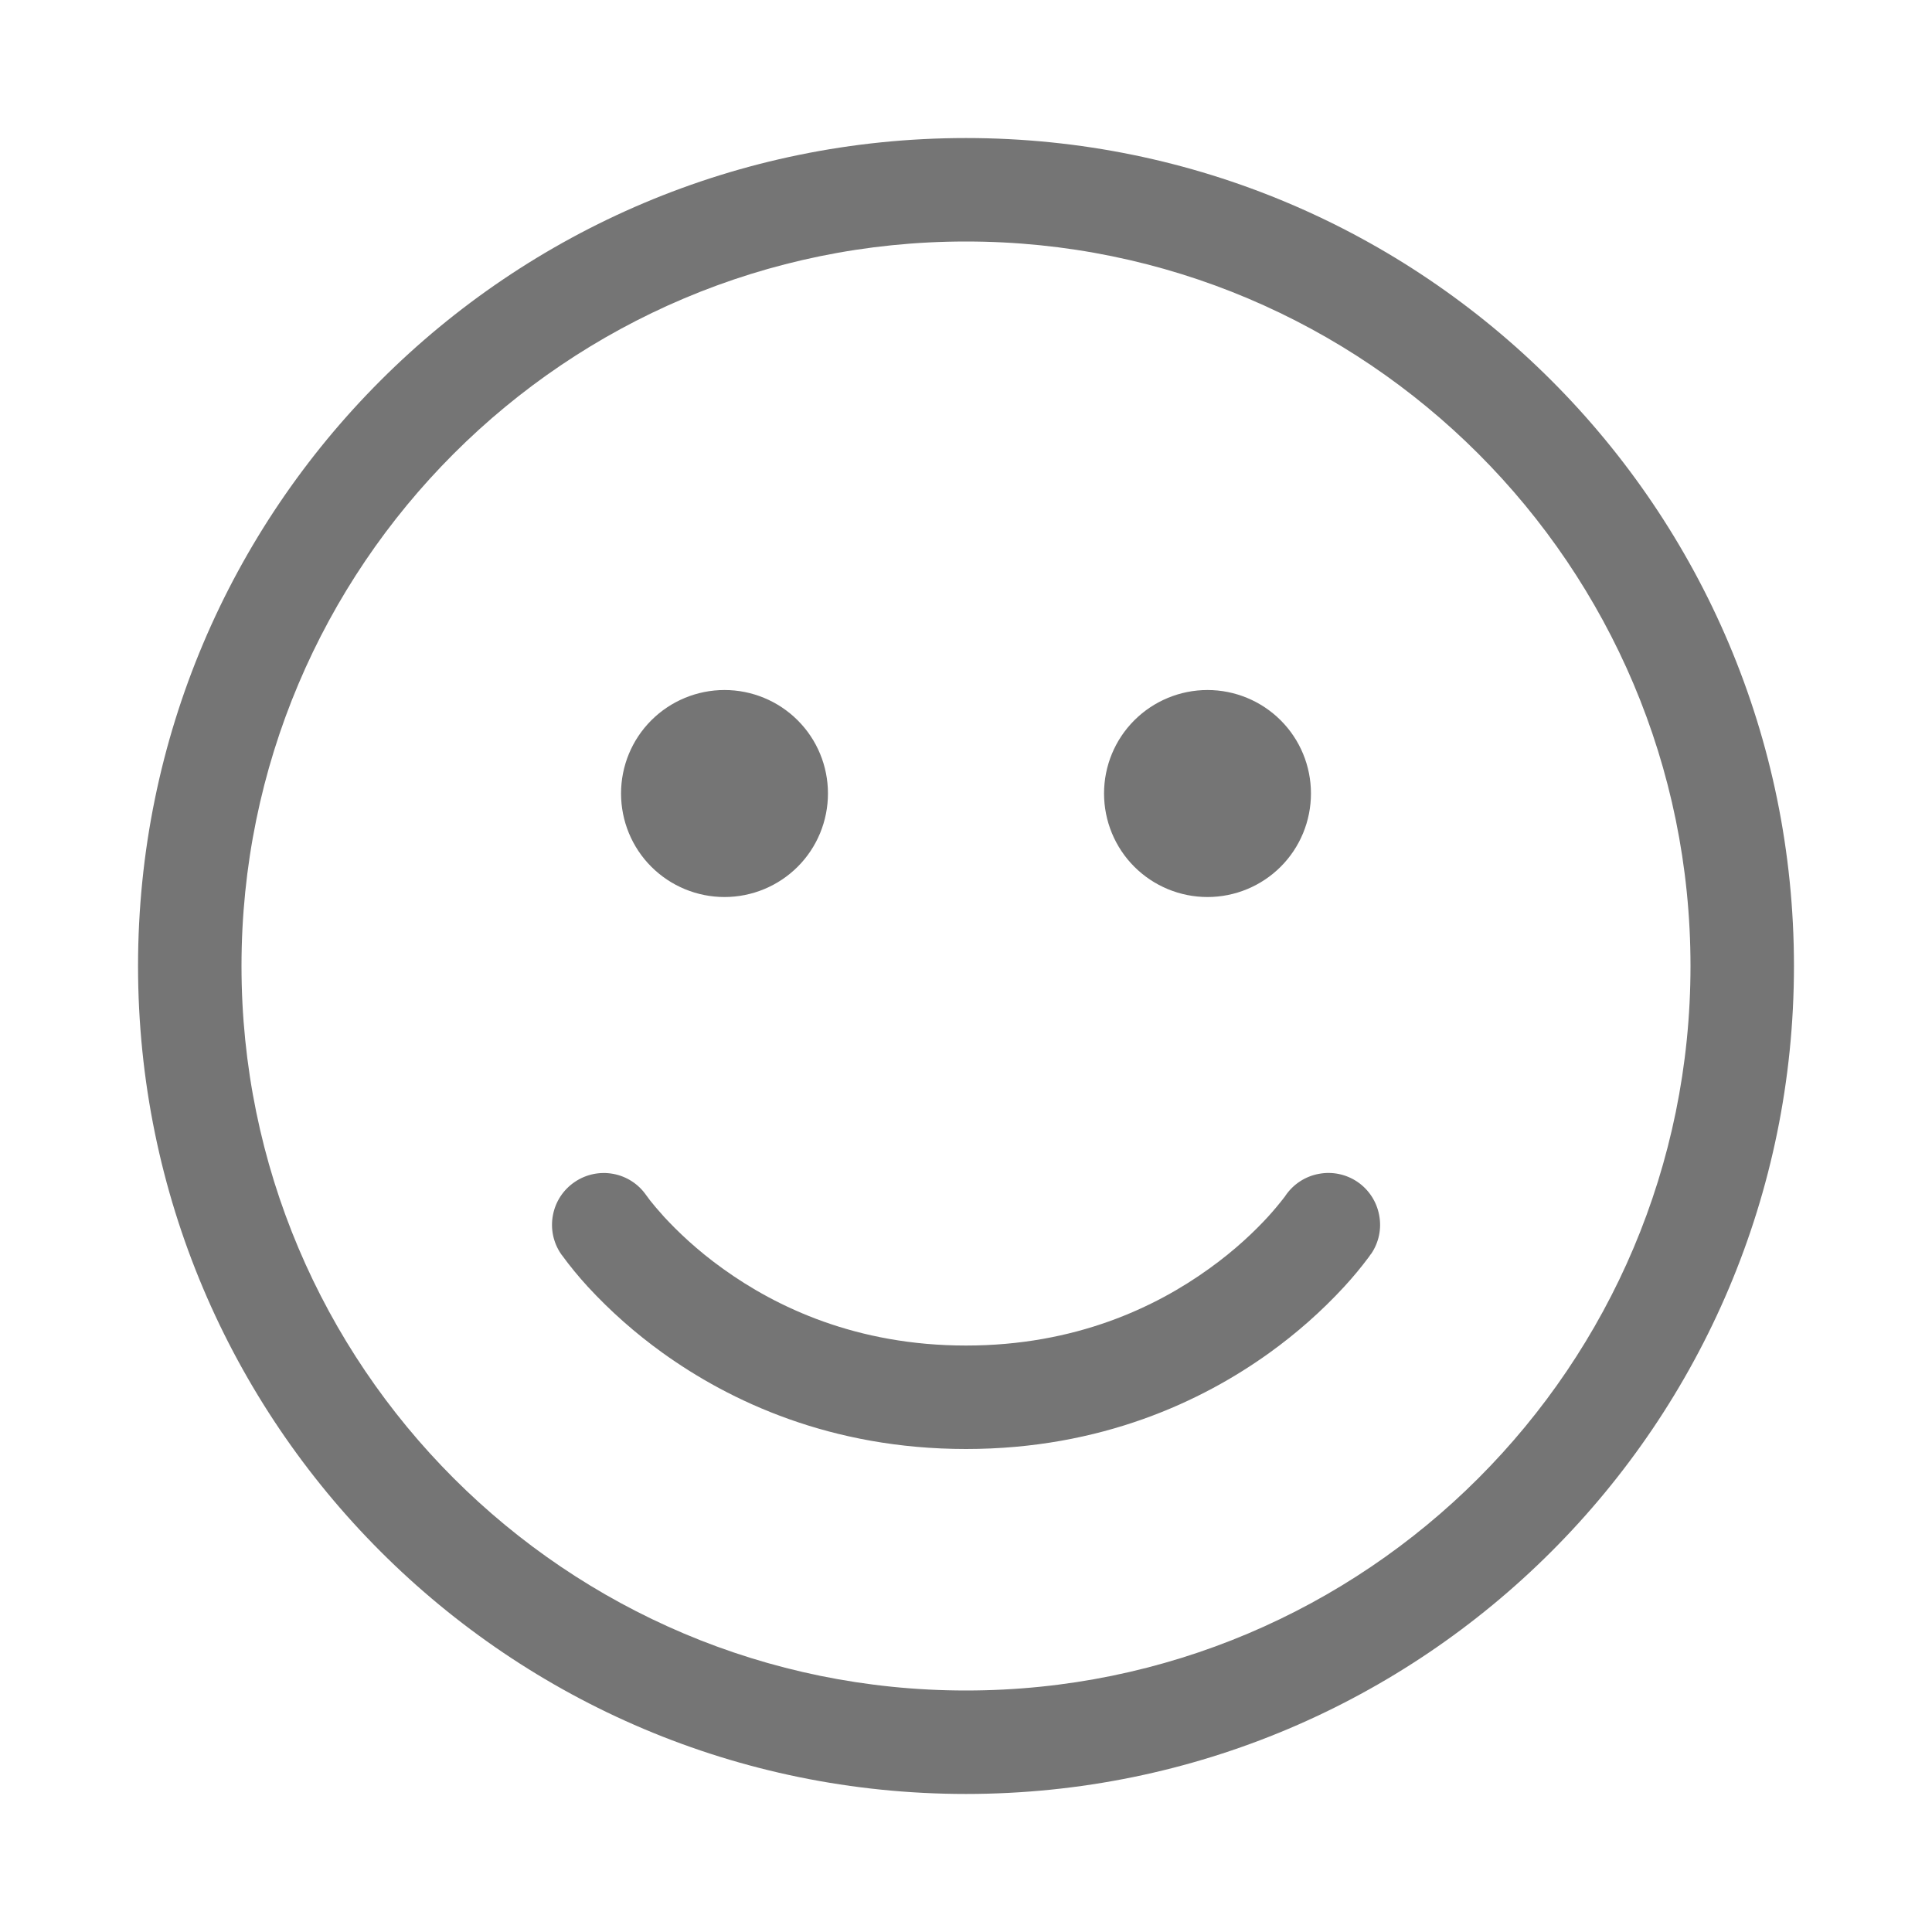 <svg width="20" height="20" viewBox="0 0 20 20" fill="none" xmlns="http://www.w3.org/2000/svg">
<path d="M12.5 9.286C12.784 9.286 13.057 9.173 13.258 8.972C13.459 8.771 13.571 8.498 13.571 8.214C13.571 7.93 13.459 7.658 13.258 7.457C13.057 7.256 12.784 7.143 12.5 7.143C12.216 7.143 11.943 7.256 11.742 7.457C11.541 7.658 11.429 7.93 11.429 8.214C11.429 8.498 11.541 8.771 11.742 8.972C11.943 9.173 12.216 9.286 12.5 9.286ZM8.571 8.214C8.571 8.498 8.459 8.771 8.258 8.972C8.057 9.173 7.784 9.286 7.5 9.286C7.216 9.286 6.943 9.173 6.742 8.972C6.541 8.771 6.429 8.498 6.429 8.214C6.429 7.93 6.541 7.658 6.742 7.457C6.943 7.256 7.216 7.143 7.5 7.143C7.784 7.143 8.057 7.256 8.258 7.457C8.459 7.658 8.571 7.93 8.571 8.214ZM5.949 12.236C6.066 12.156 6.21 12.126 6.349 12.152C6.488 12.178 6.611 12.258 6.691 12.375L6.698 12.384L6.729 12.426C6.759 12.464 6.808 12.523 6.874 12.596C7.008 12.741 7.211 12.939 7.487 13.136C8.036 13.531 8.866 13.929 10 13.929C11.134 13.929 11.964 13.531 12.513 13.136C12.789 12.939 12.993 12.741 13.126 12.596C13.188 12.528 13.247 12.457 13.303 12.384L13.308 12.376C13.388 12.259 13.511 12.178 13.651 12.152C13.791 12.125 13.935 12.155 14.053 12.235C14.17 12.315 14.251 12.439 14.277 12.579C14.304 12.718 14.274 12.863 14.194 12.98L14.192 12.981V12.982L14.19 12.984L14.185 12.991L14.169 13.014C14.09 13.12 14.005 13.222 13.916 13.319C13.681 13.574 13.42 13.804 13.139 14.006C12.446 14.504 11.401 15 10 15C8.599 15 7.554 14.504 6.861 14.006C6.58 13.804 6.319 13.574 6.084 13.319C5.989 13.215 5.899 13.106 5.816 12.992L5.81 12.985L5.809 12.982L5.808 12.981L5.807 12.98C5.727 12.863 5.697 12.718 5.724 12.579C5.75 12.439 5.831 12.316 5.949 12.236ZM10 1.429C5.266 1.429 1.429 5.266 1.429 10C1.429 14.734 5.266 18.571 10 18.571C14.734 18.571 18.571 14.734 18.571 10C18.571 5.266 14.734 1.429 10 1.429ZM2.5 10C2.5 5.858 5.858 2.5 10 2.5C14.142 2.5 17.5 5.858 17.5 10C17.5 14.142 14.142 17.5 10 17.5C5.858 17.5 2.5 14.142 2.5 10Z" fill="black" fill-opacity="0.54"/>
</svg>
